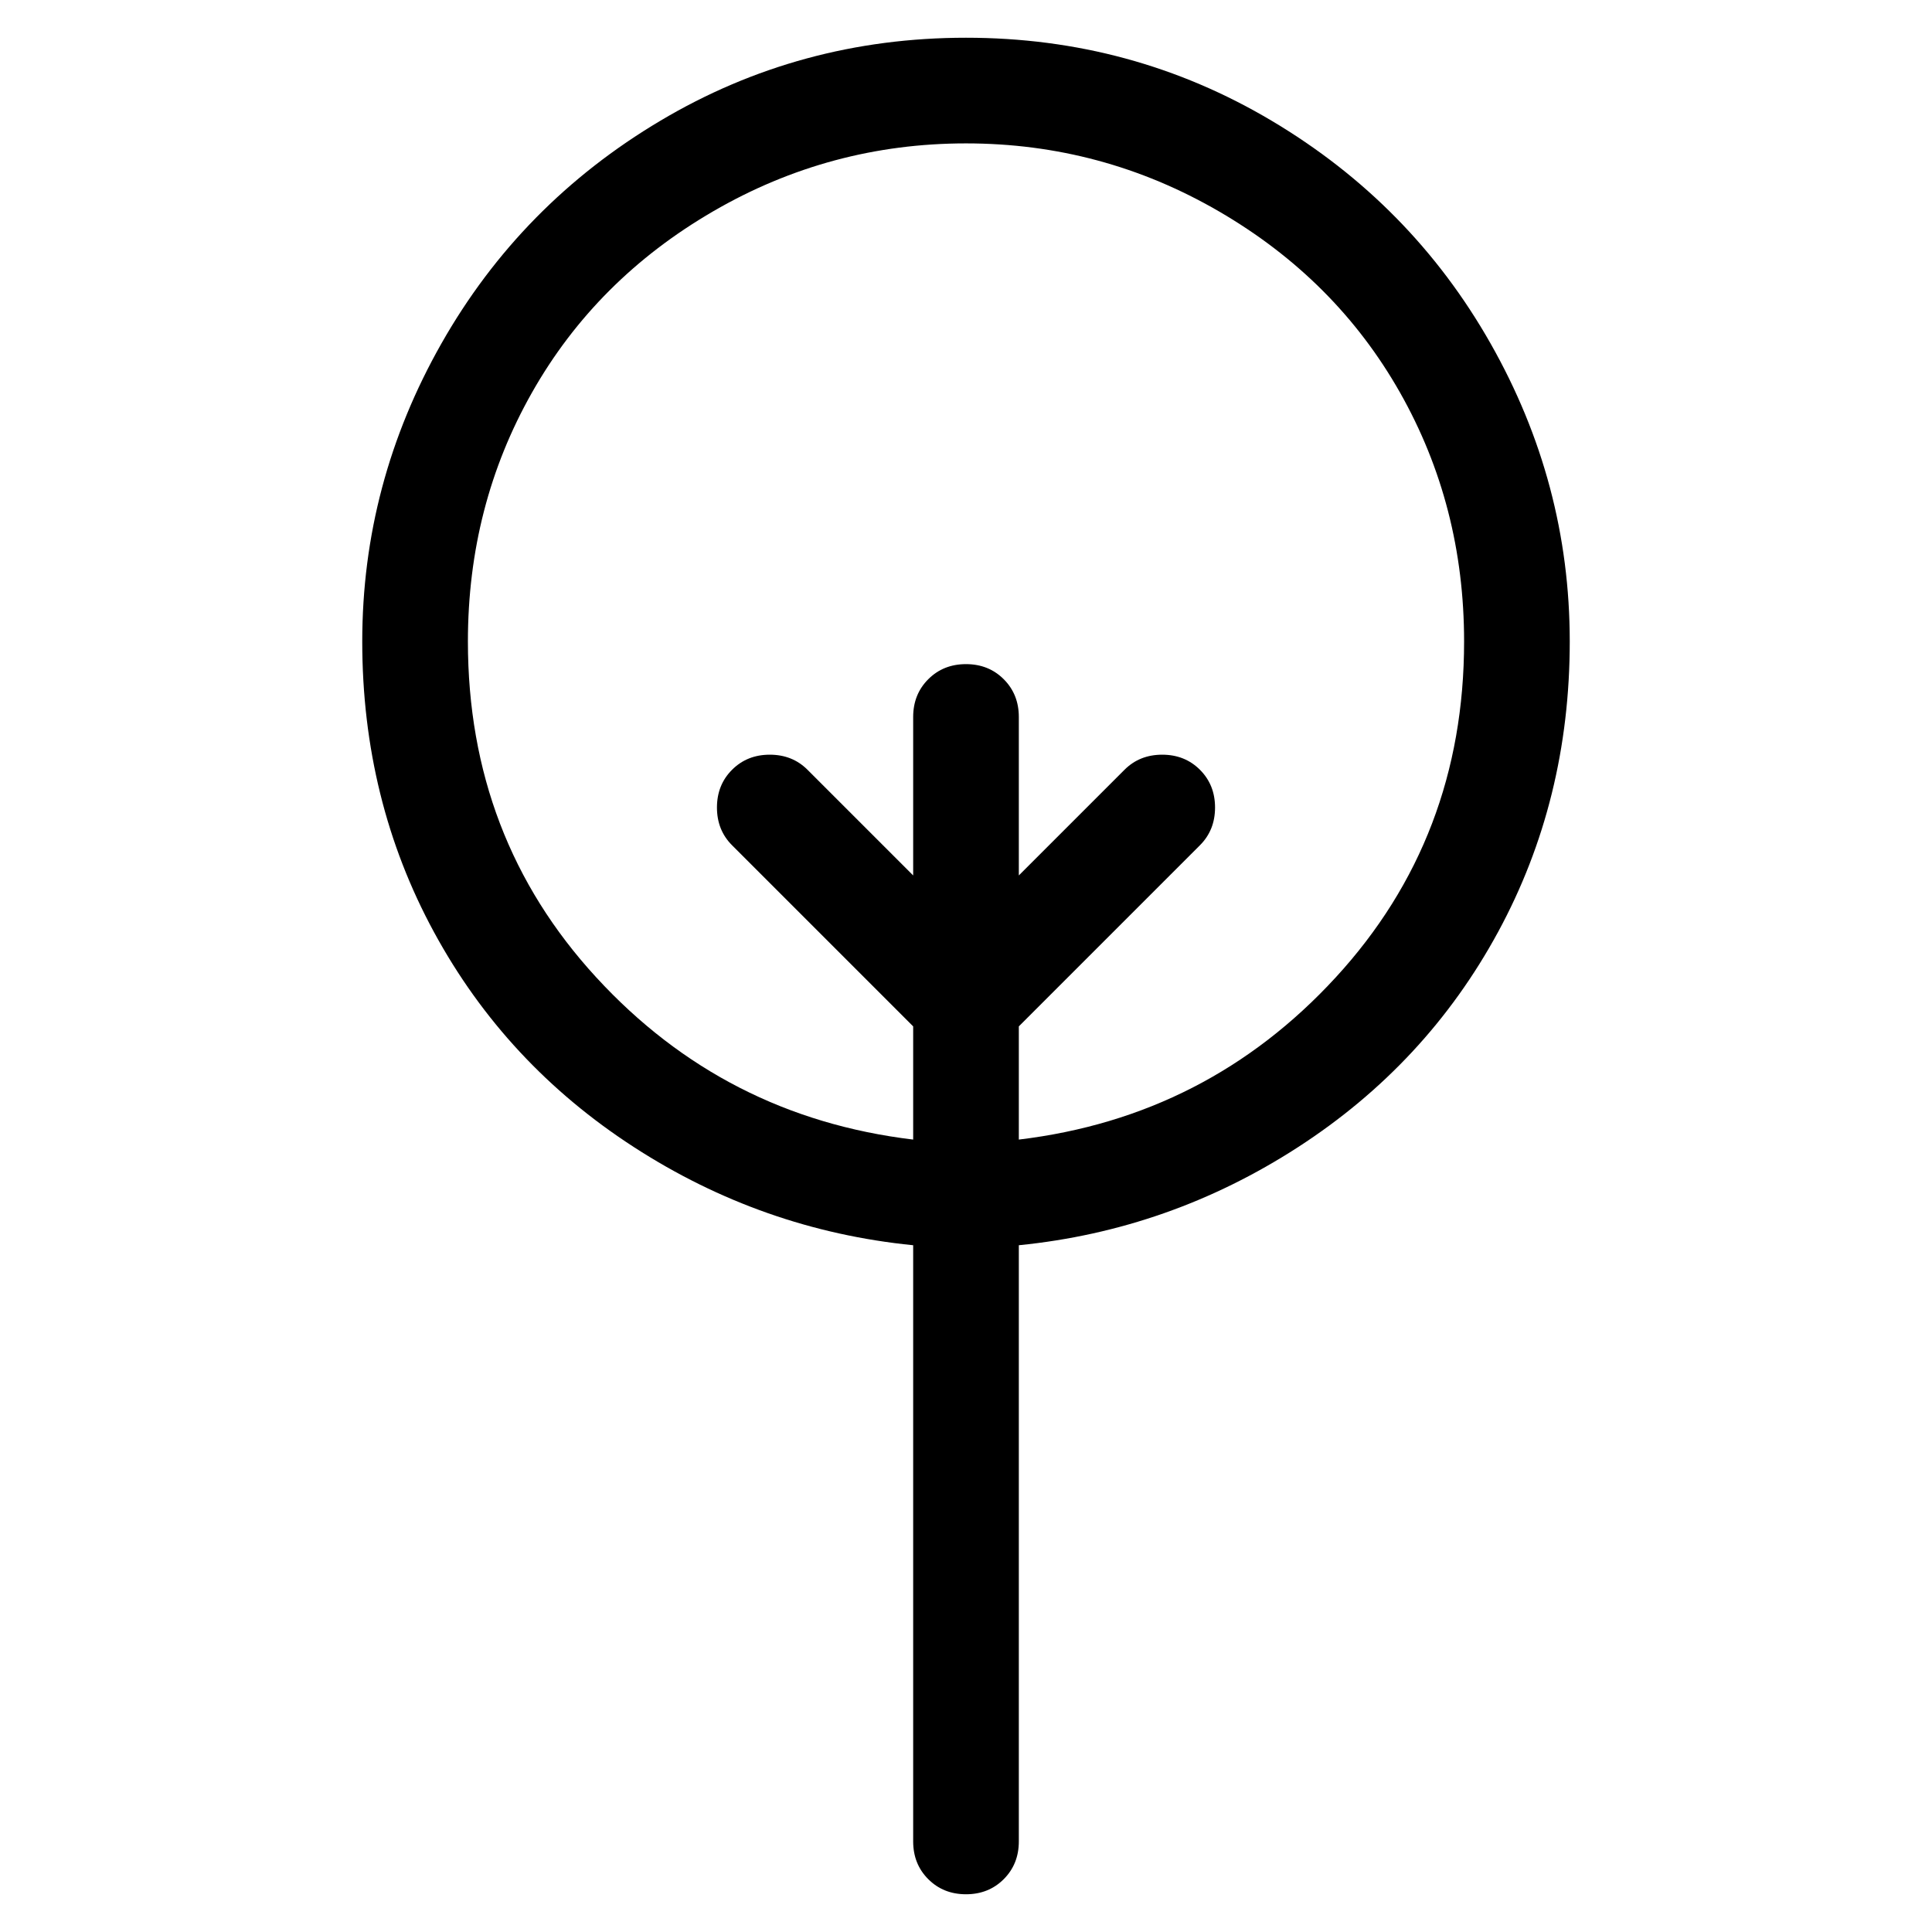 <svg viewBox="0 0 256 256" xmlns="http://www.w3.org/2000/svg">
  <path transform="scale(1, -1) translate(0, -256)" fill="currentColor" d="M208 171q0 21 -10.5 39.5t-29 29.5t-40.5 11t-40.5 -11t-29 -29.5t-10.5 -39.5t9.5 -38.5t26.5 -28.5t37 -13v-79q0 -3 2 -5t5 -2t5 2t2 5v79q20 2 37 13t26.5 28.5t9.5 38.5zM135 105v15l24 24q2 2 2 5t-2 5t-5 2t-5 -2l-14 -14v21q0 3 -2 5t-5 2t-5 -2t-2 -5v-21 l-14 14q-2 2 -5 2t-5 -2t-2 -5t2 -5l24 -24v-15q-25 3 -42 21.5t-17 44.5q0 18 8.5 33t24 24t33.5 9t33.5 -9t24 -24t8.5 -33q0 -26 -17 -44.5t-42 -21.5z" />
</svg>